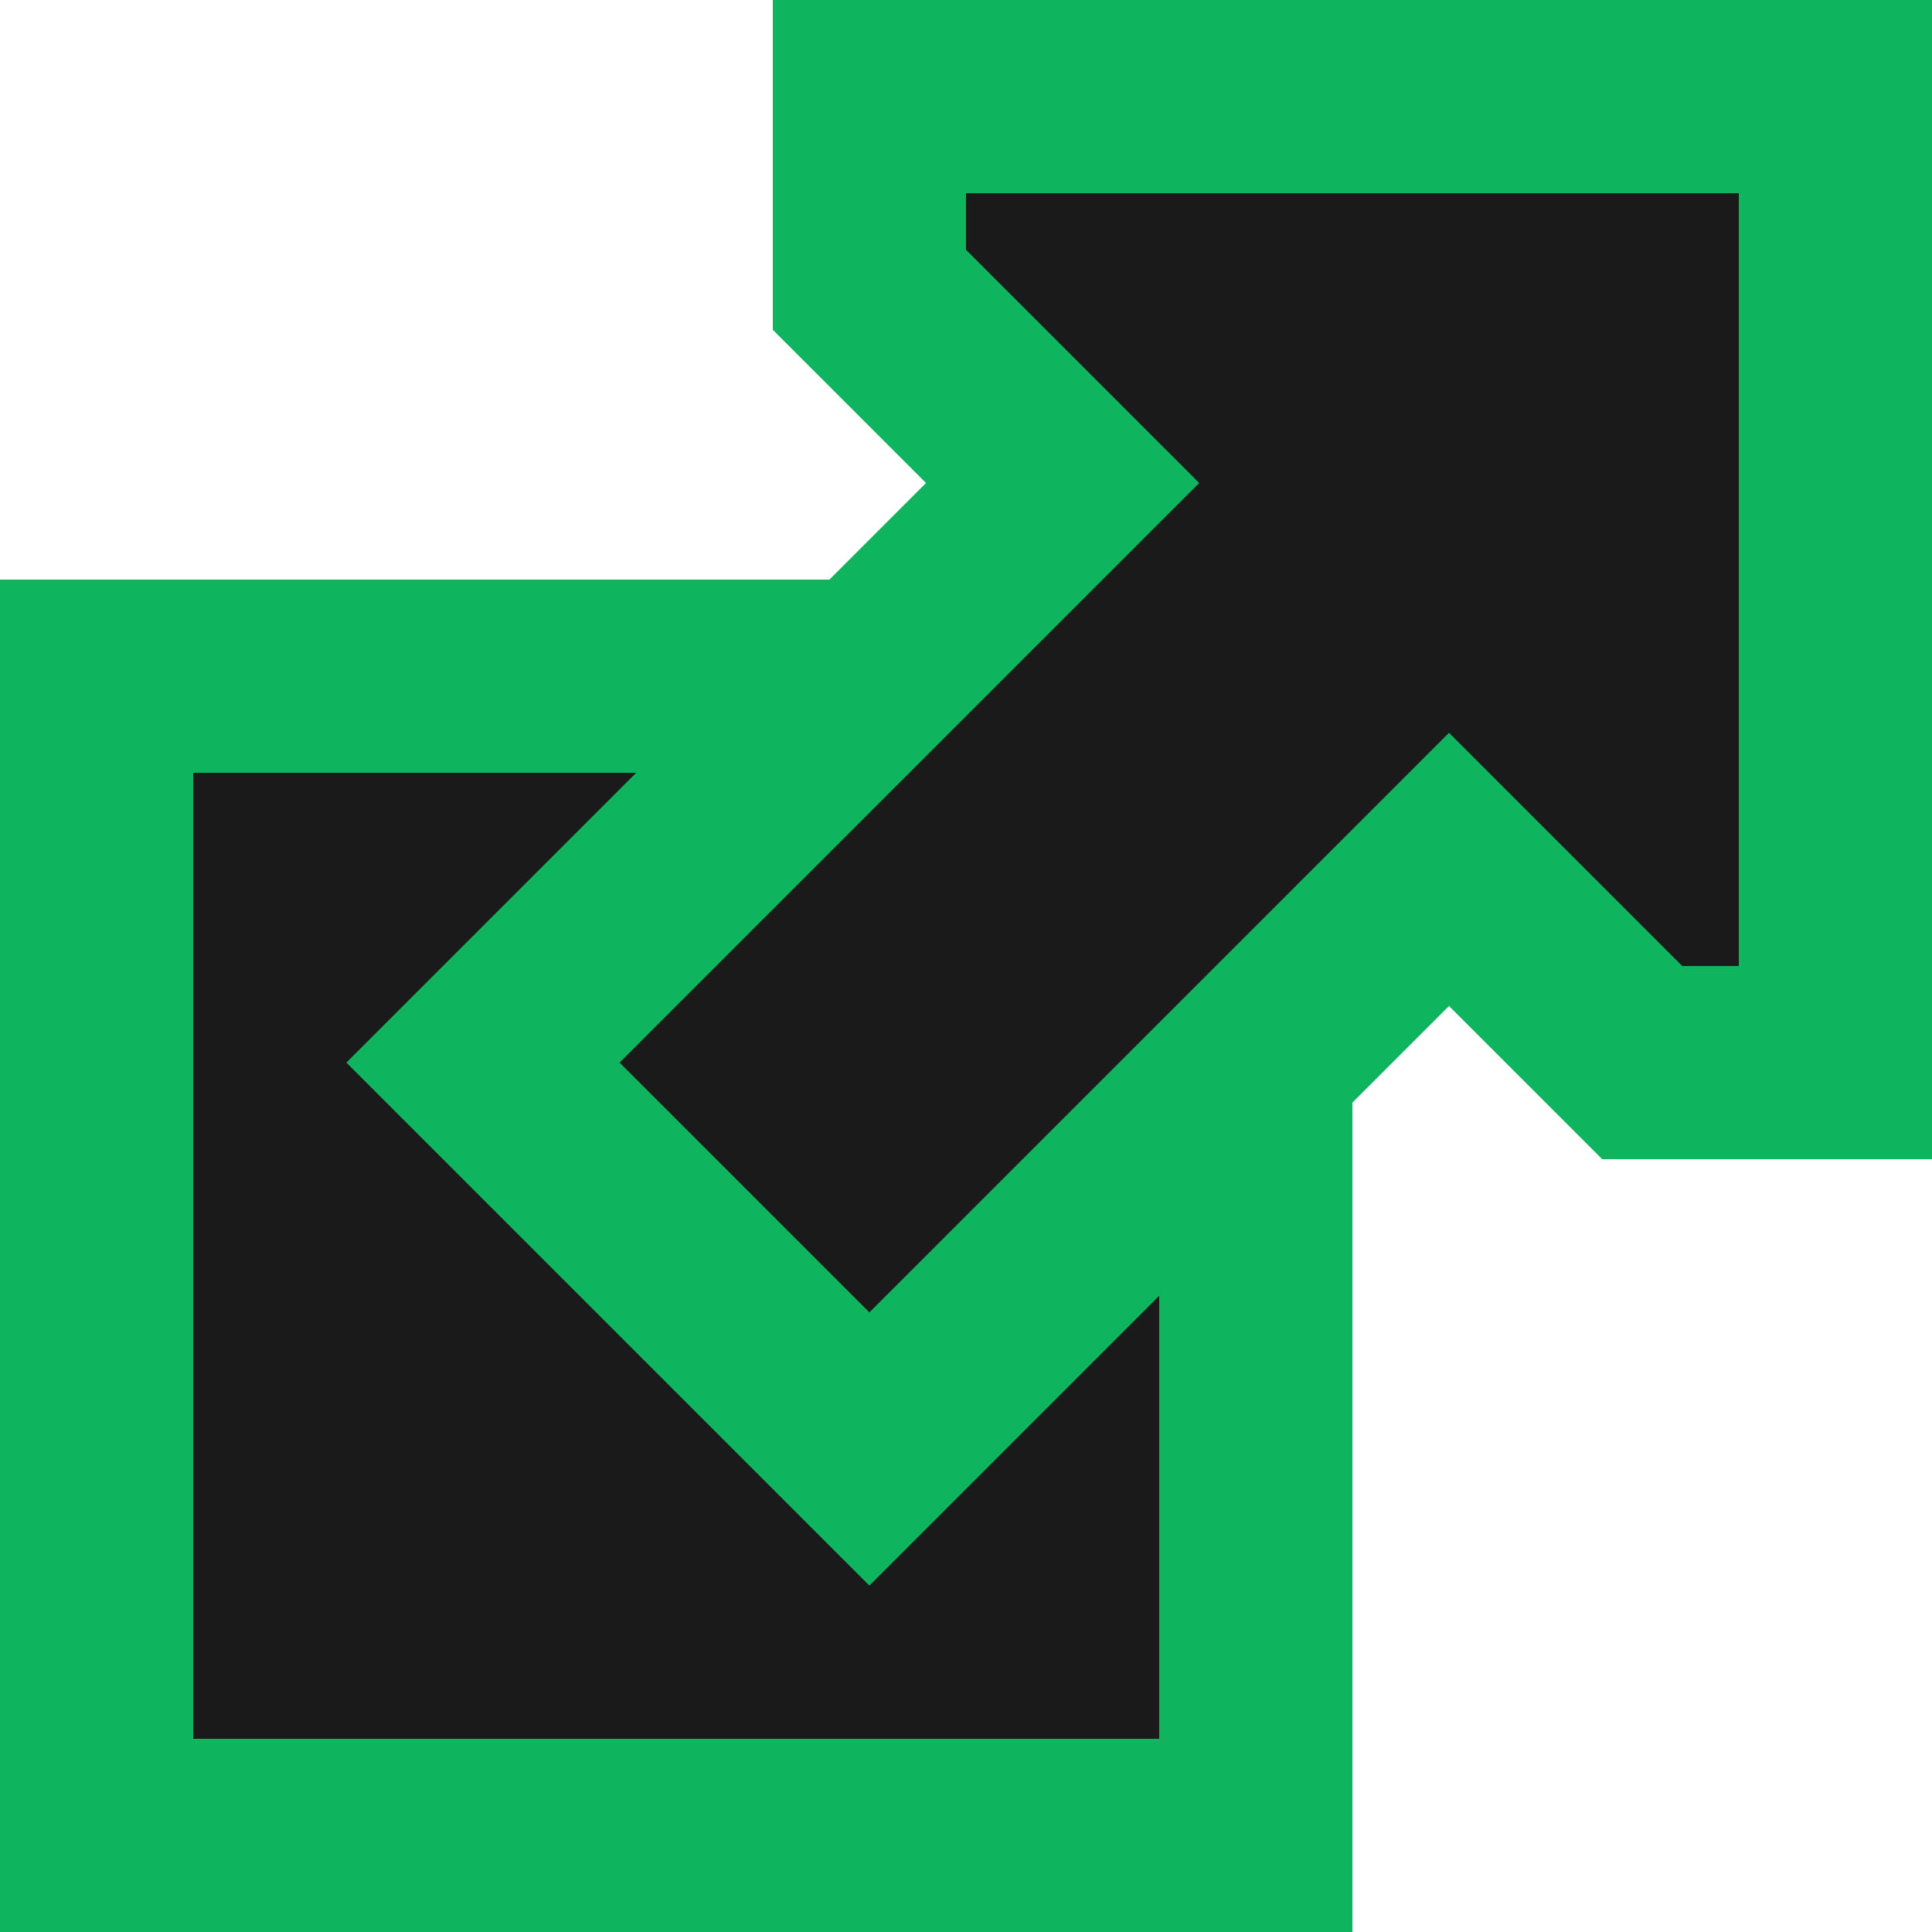 <?xml version="1.0" encoding="UTF-8"?>
<svg xmlns="http://www.w3.org/2000/svg" width="100" height="100">
<path fill="#1A1A1A" stroke="#0FB55E" stroke-width="10"
d="m43,35H5v60h60V57M45,5v10l10,10-30,30 20,20 30-30 10,10h10V5z"/>
</svg>